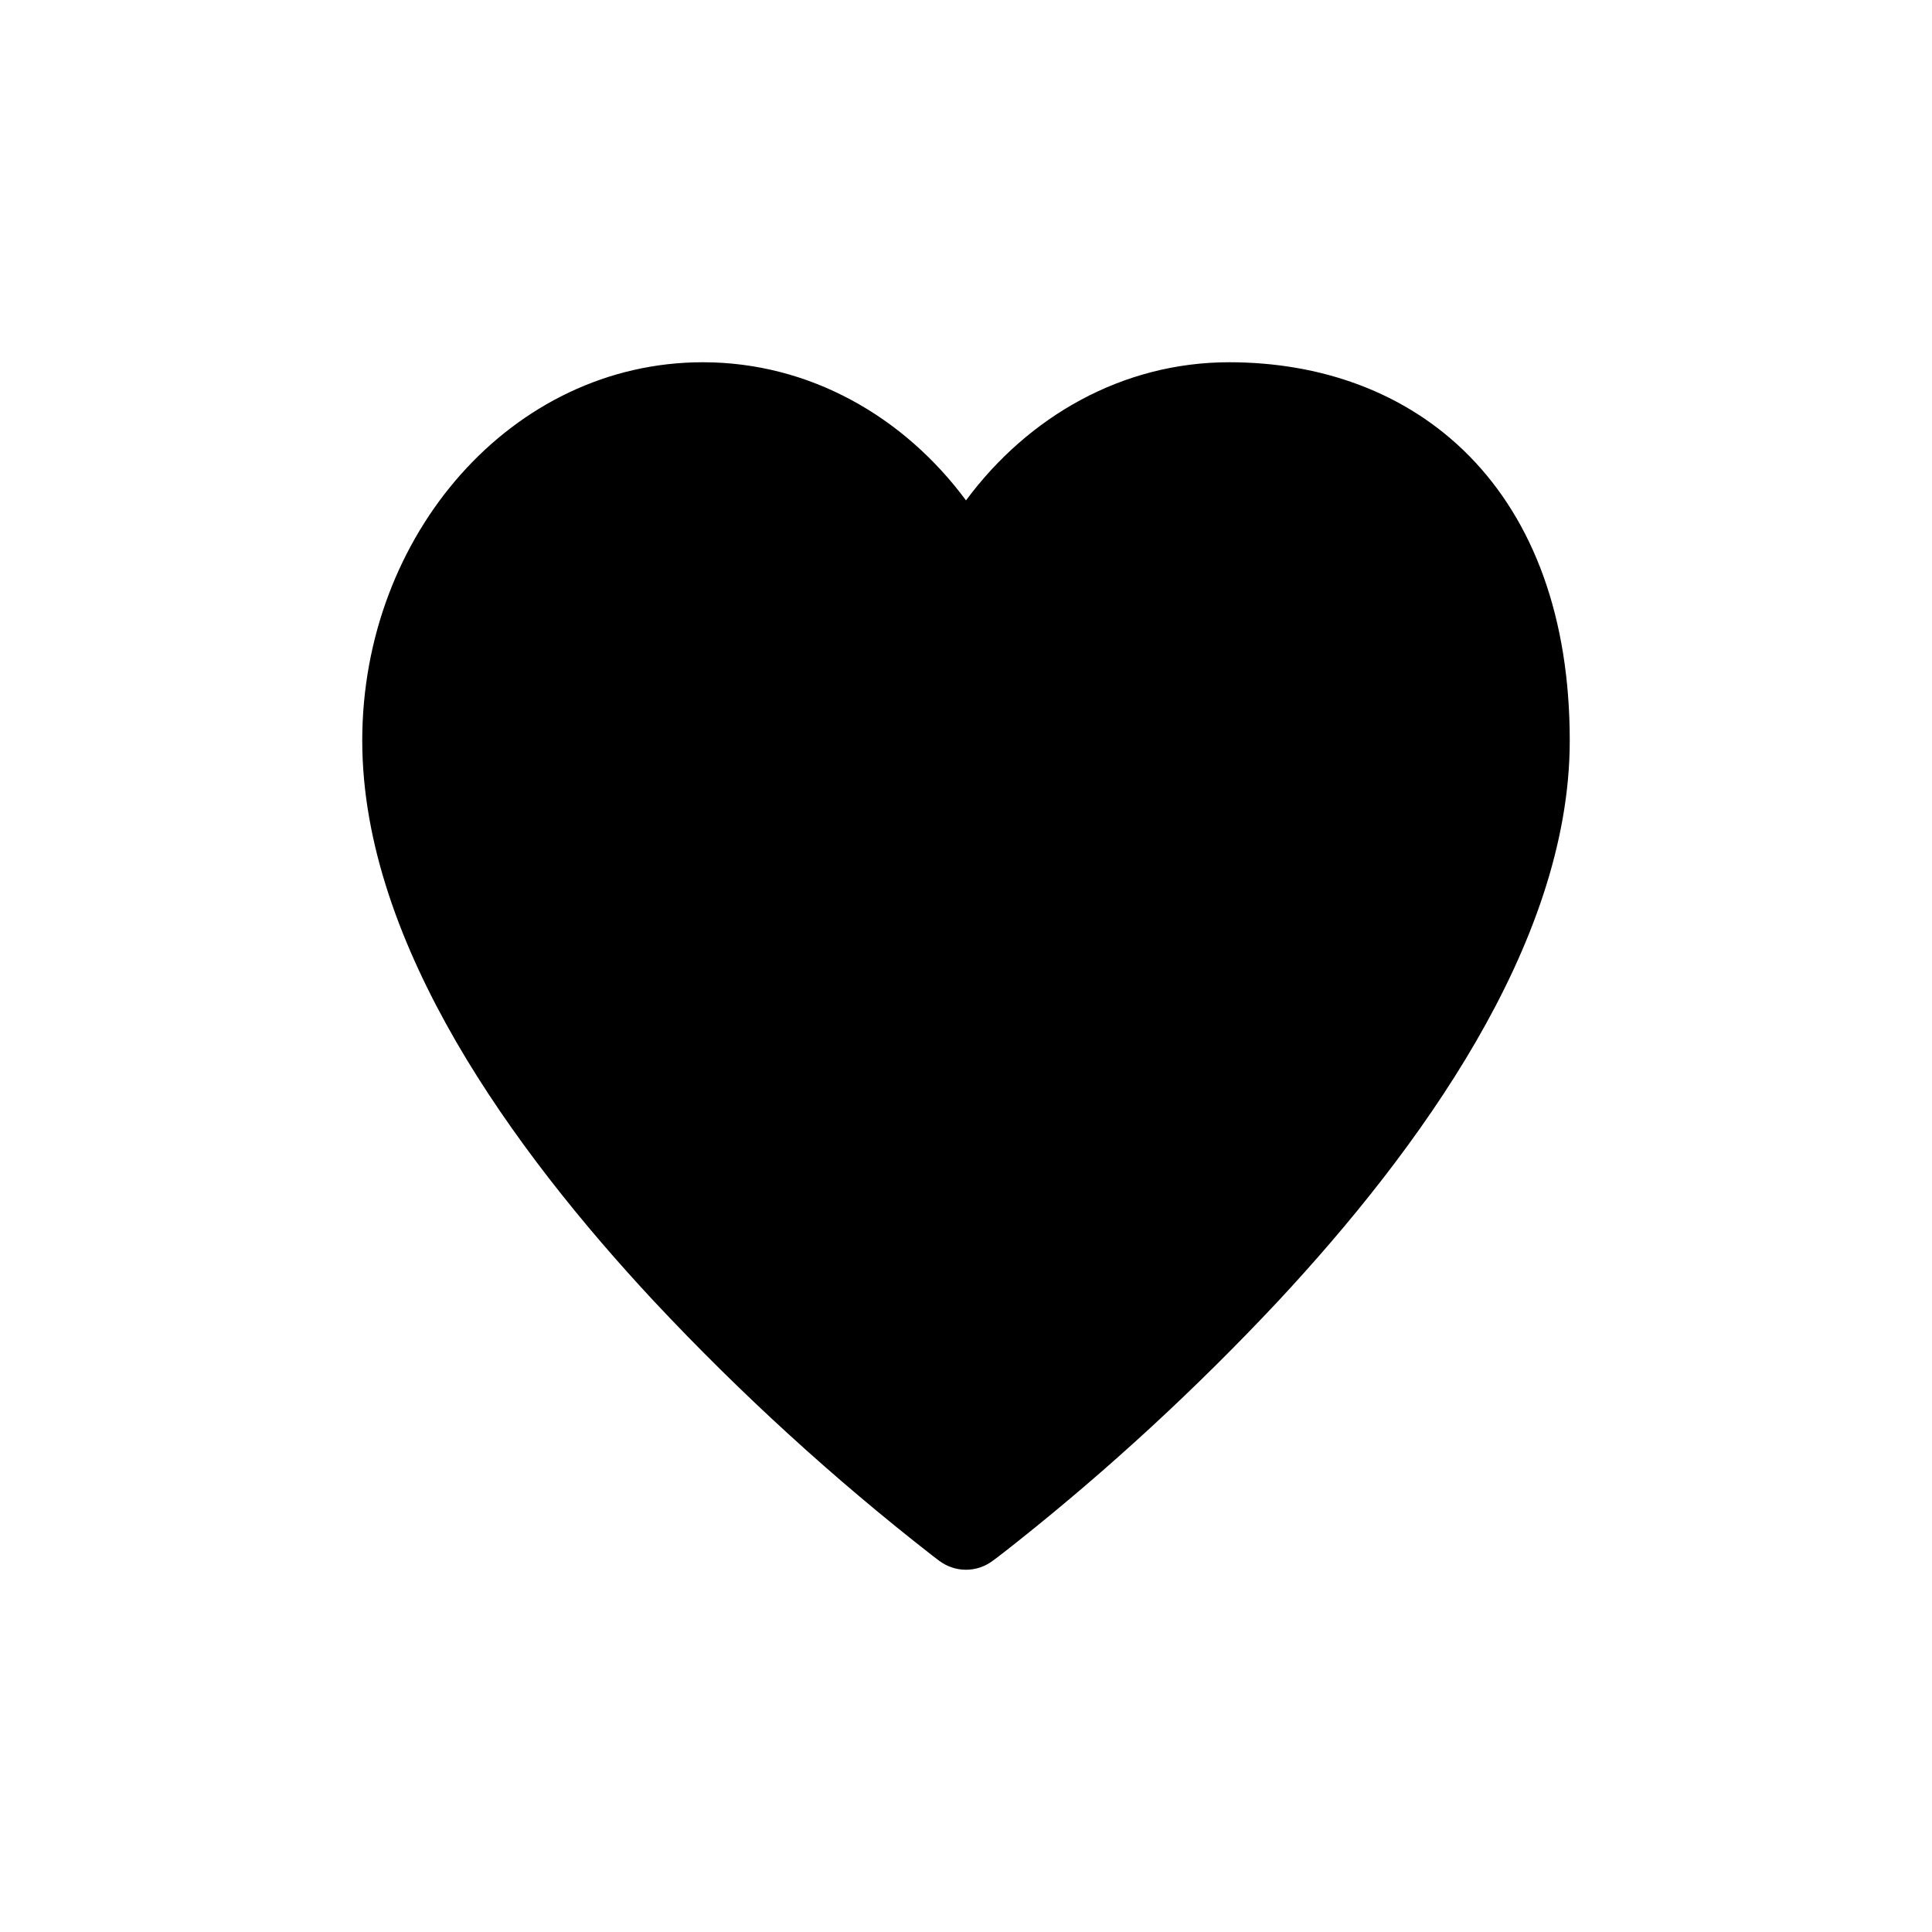 <svg width="24" height="24" viewBox="0 0 24 24" fill="none" xmlns="http://www.w3.org/2000/svg">
<path d="M11.666 19.388C11.764 19.461 11.88 19.5 12 19.5C12.119 19.5 12.236 19.461 12.333 19.388L12.34 19.383L12.356 19.371L12.418 19.324C12.471 19.284 12.547 19.224 12.645 19.146C13.788 18.237 14.867 17.241 15.873 16.168C16.756 15.221 17.654 14.114 18.334 12.94C19.011 11.772 19.5 10.488 19.5 9.2C19.5 7.672 19.05 6.478 18.254 5.667C17.462 4.861 16.392 4.5 15.269 4.5C13.942 4.5 12.771 5.175 12 6.216C11.229 5.175 10.057 4.5 8.731 4.5C6.362 4.5 4.5 6.64 4.5 9.2C4.5 10.488 4.99 11.771 5.666 12.94C6.346 14.114 7.244 15.221 8.127 16.168C9.2 17.313 10.355 18.368 11.582 19.324L11.644 19.371L11.66 19.383L11.666 19.388Z" fill="black"/>
</svg>
